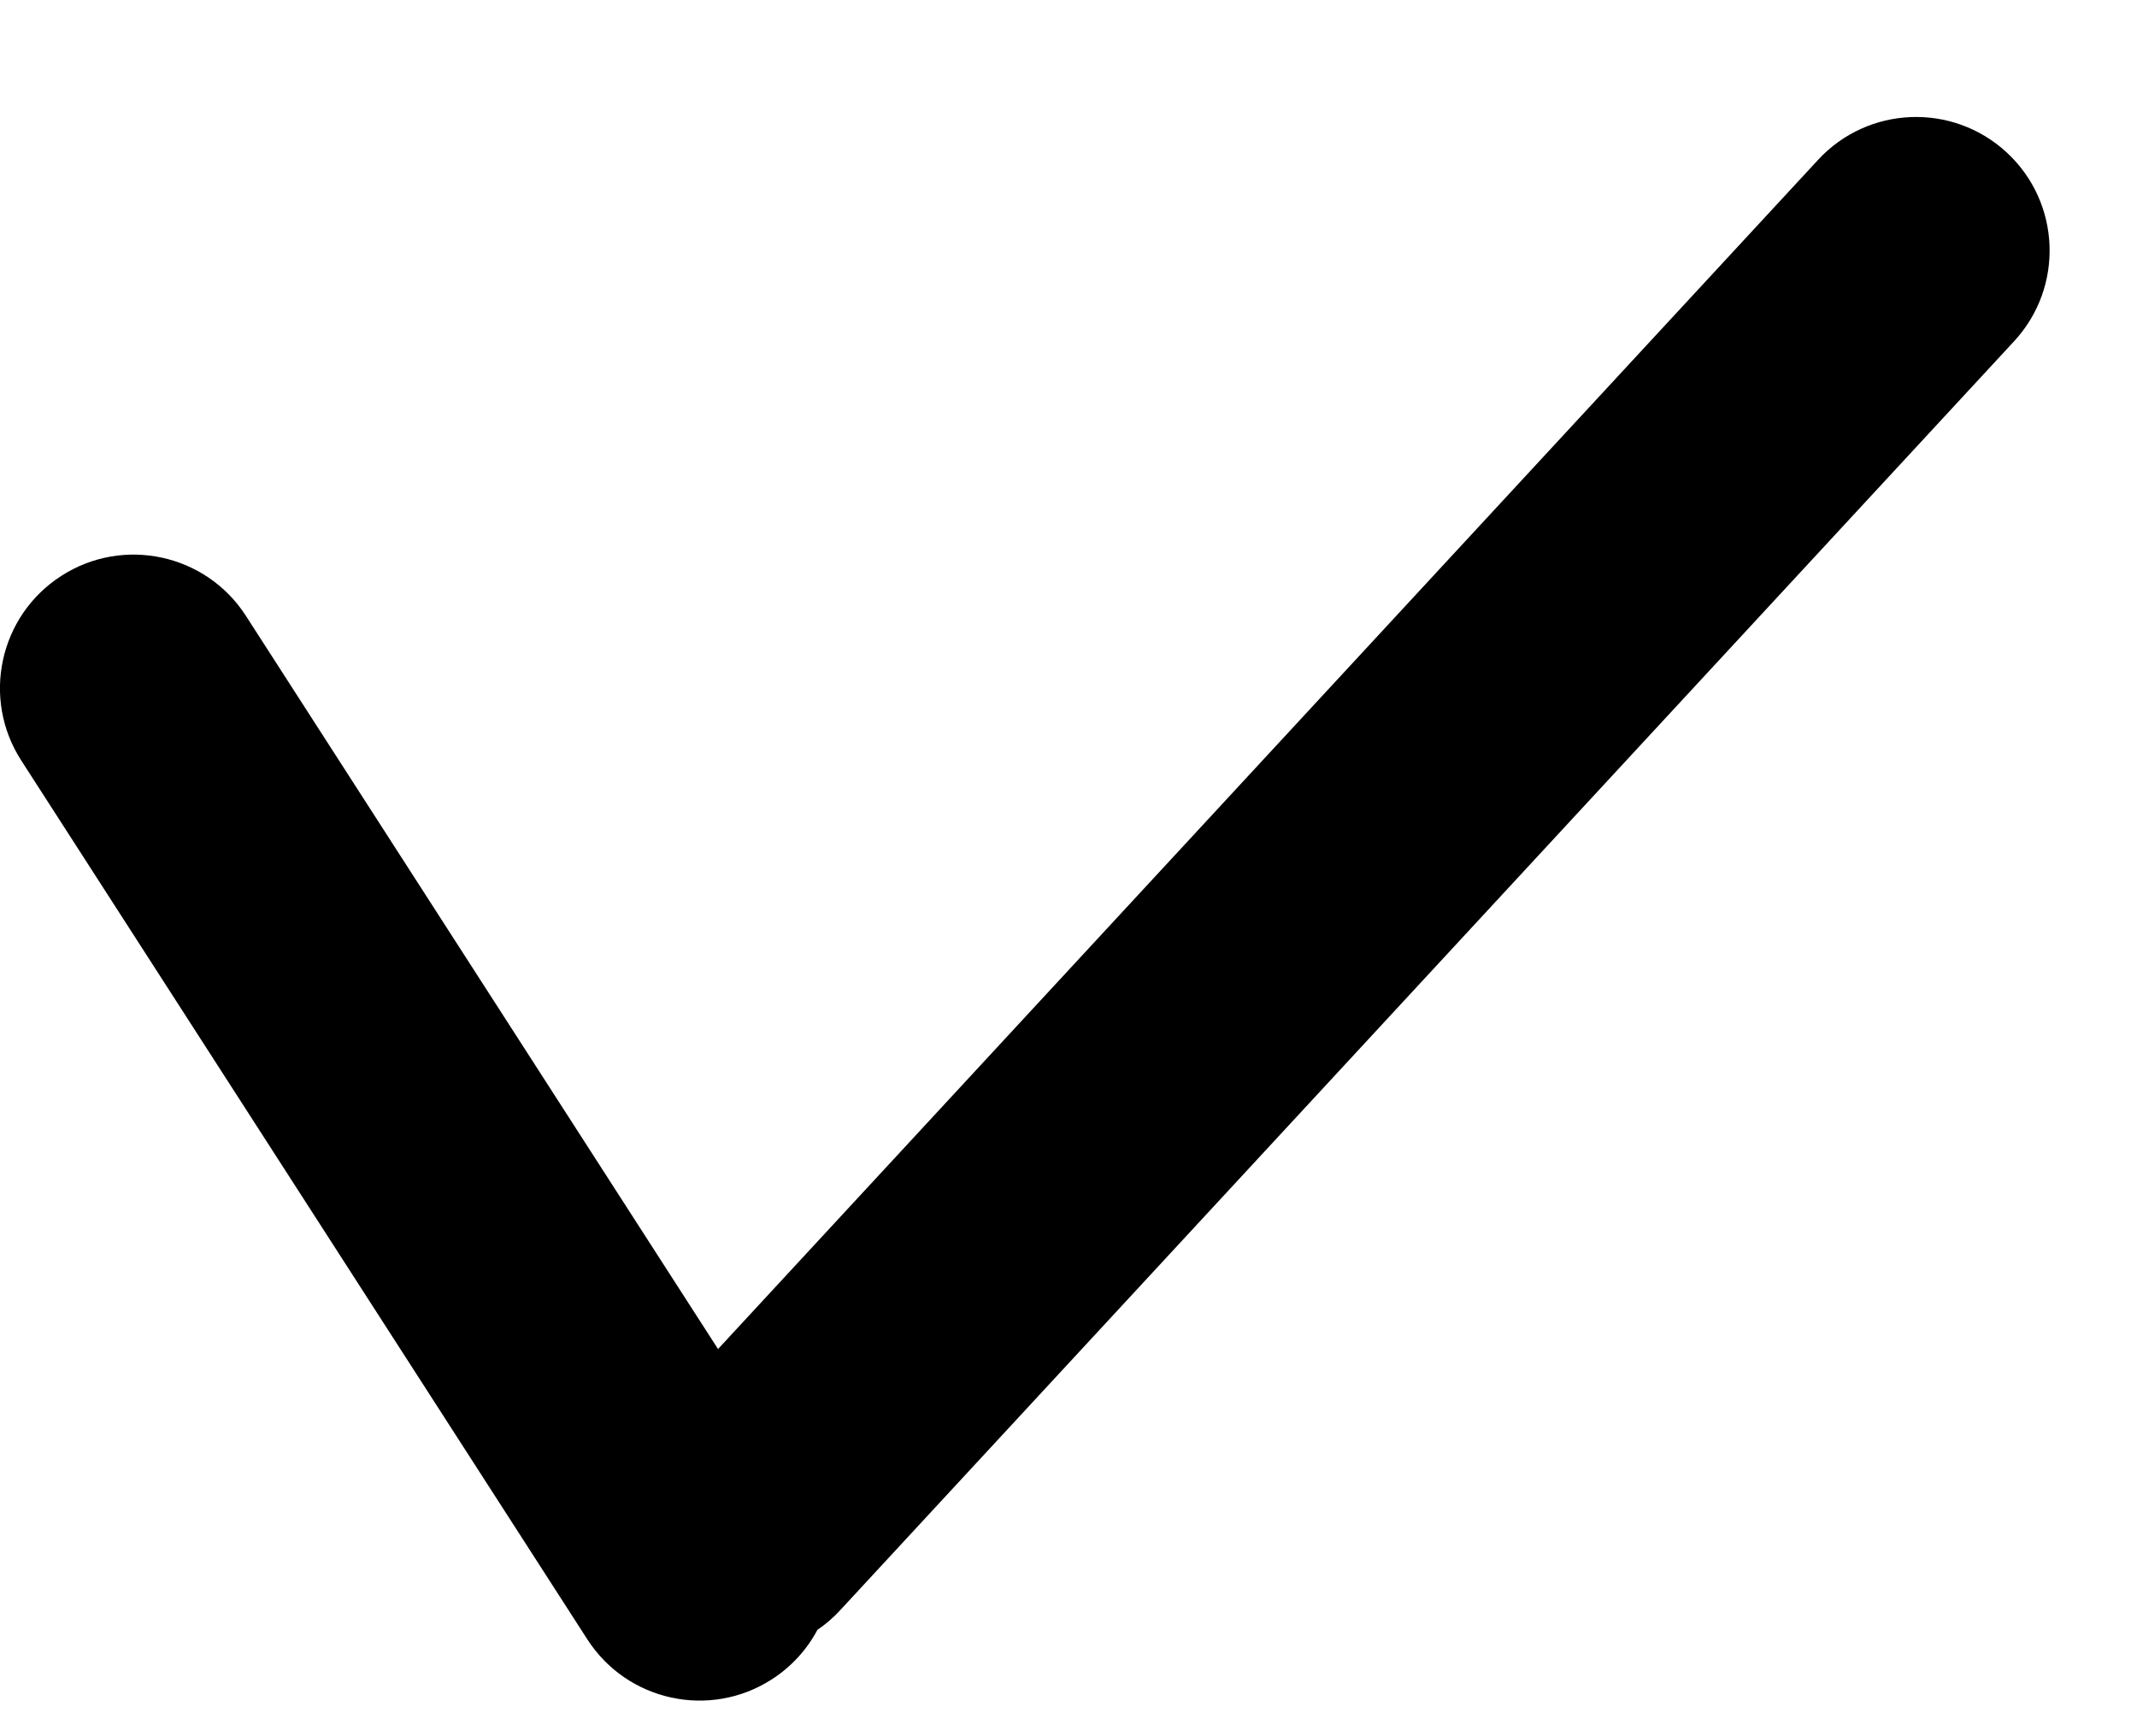 <svg width="16" height="13" viewBox="0 0 16 13" fill="none" xmlns="http://www.w3.org/2000/svg">
<path fill-rule="evenodd" clip-rule="evenodd" d="M6.12 12.204C6.042 12.35 5.928 12.478 5.779 12.574C5.315 12.873 4.696 12.739 4.397 12.274L0.159 5.694C-0.14 5.23 -0.006 4.611 0.459 4.312C0.923 4.013 1.542 4.147 1.841 4.611L5.376 10.101L13.612 1.197C13.987 0.791 14.62 0.767 15.025 1.142C15.43 1.517 15.455 2.149 15.08 2.555L6.291 12.056C6.239 12.113 6.181 12.162 6.12 12.204Z" fill="black"/>
</svg>
